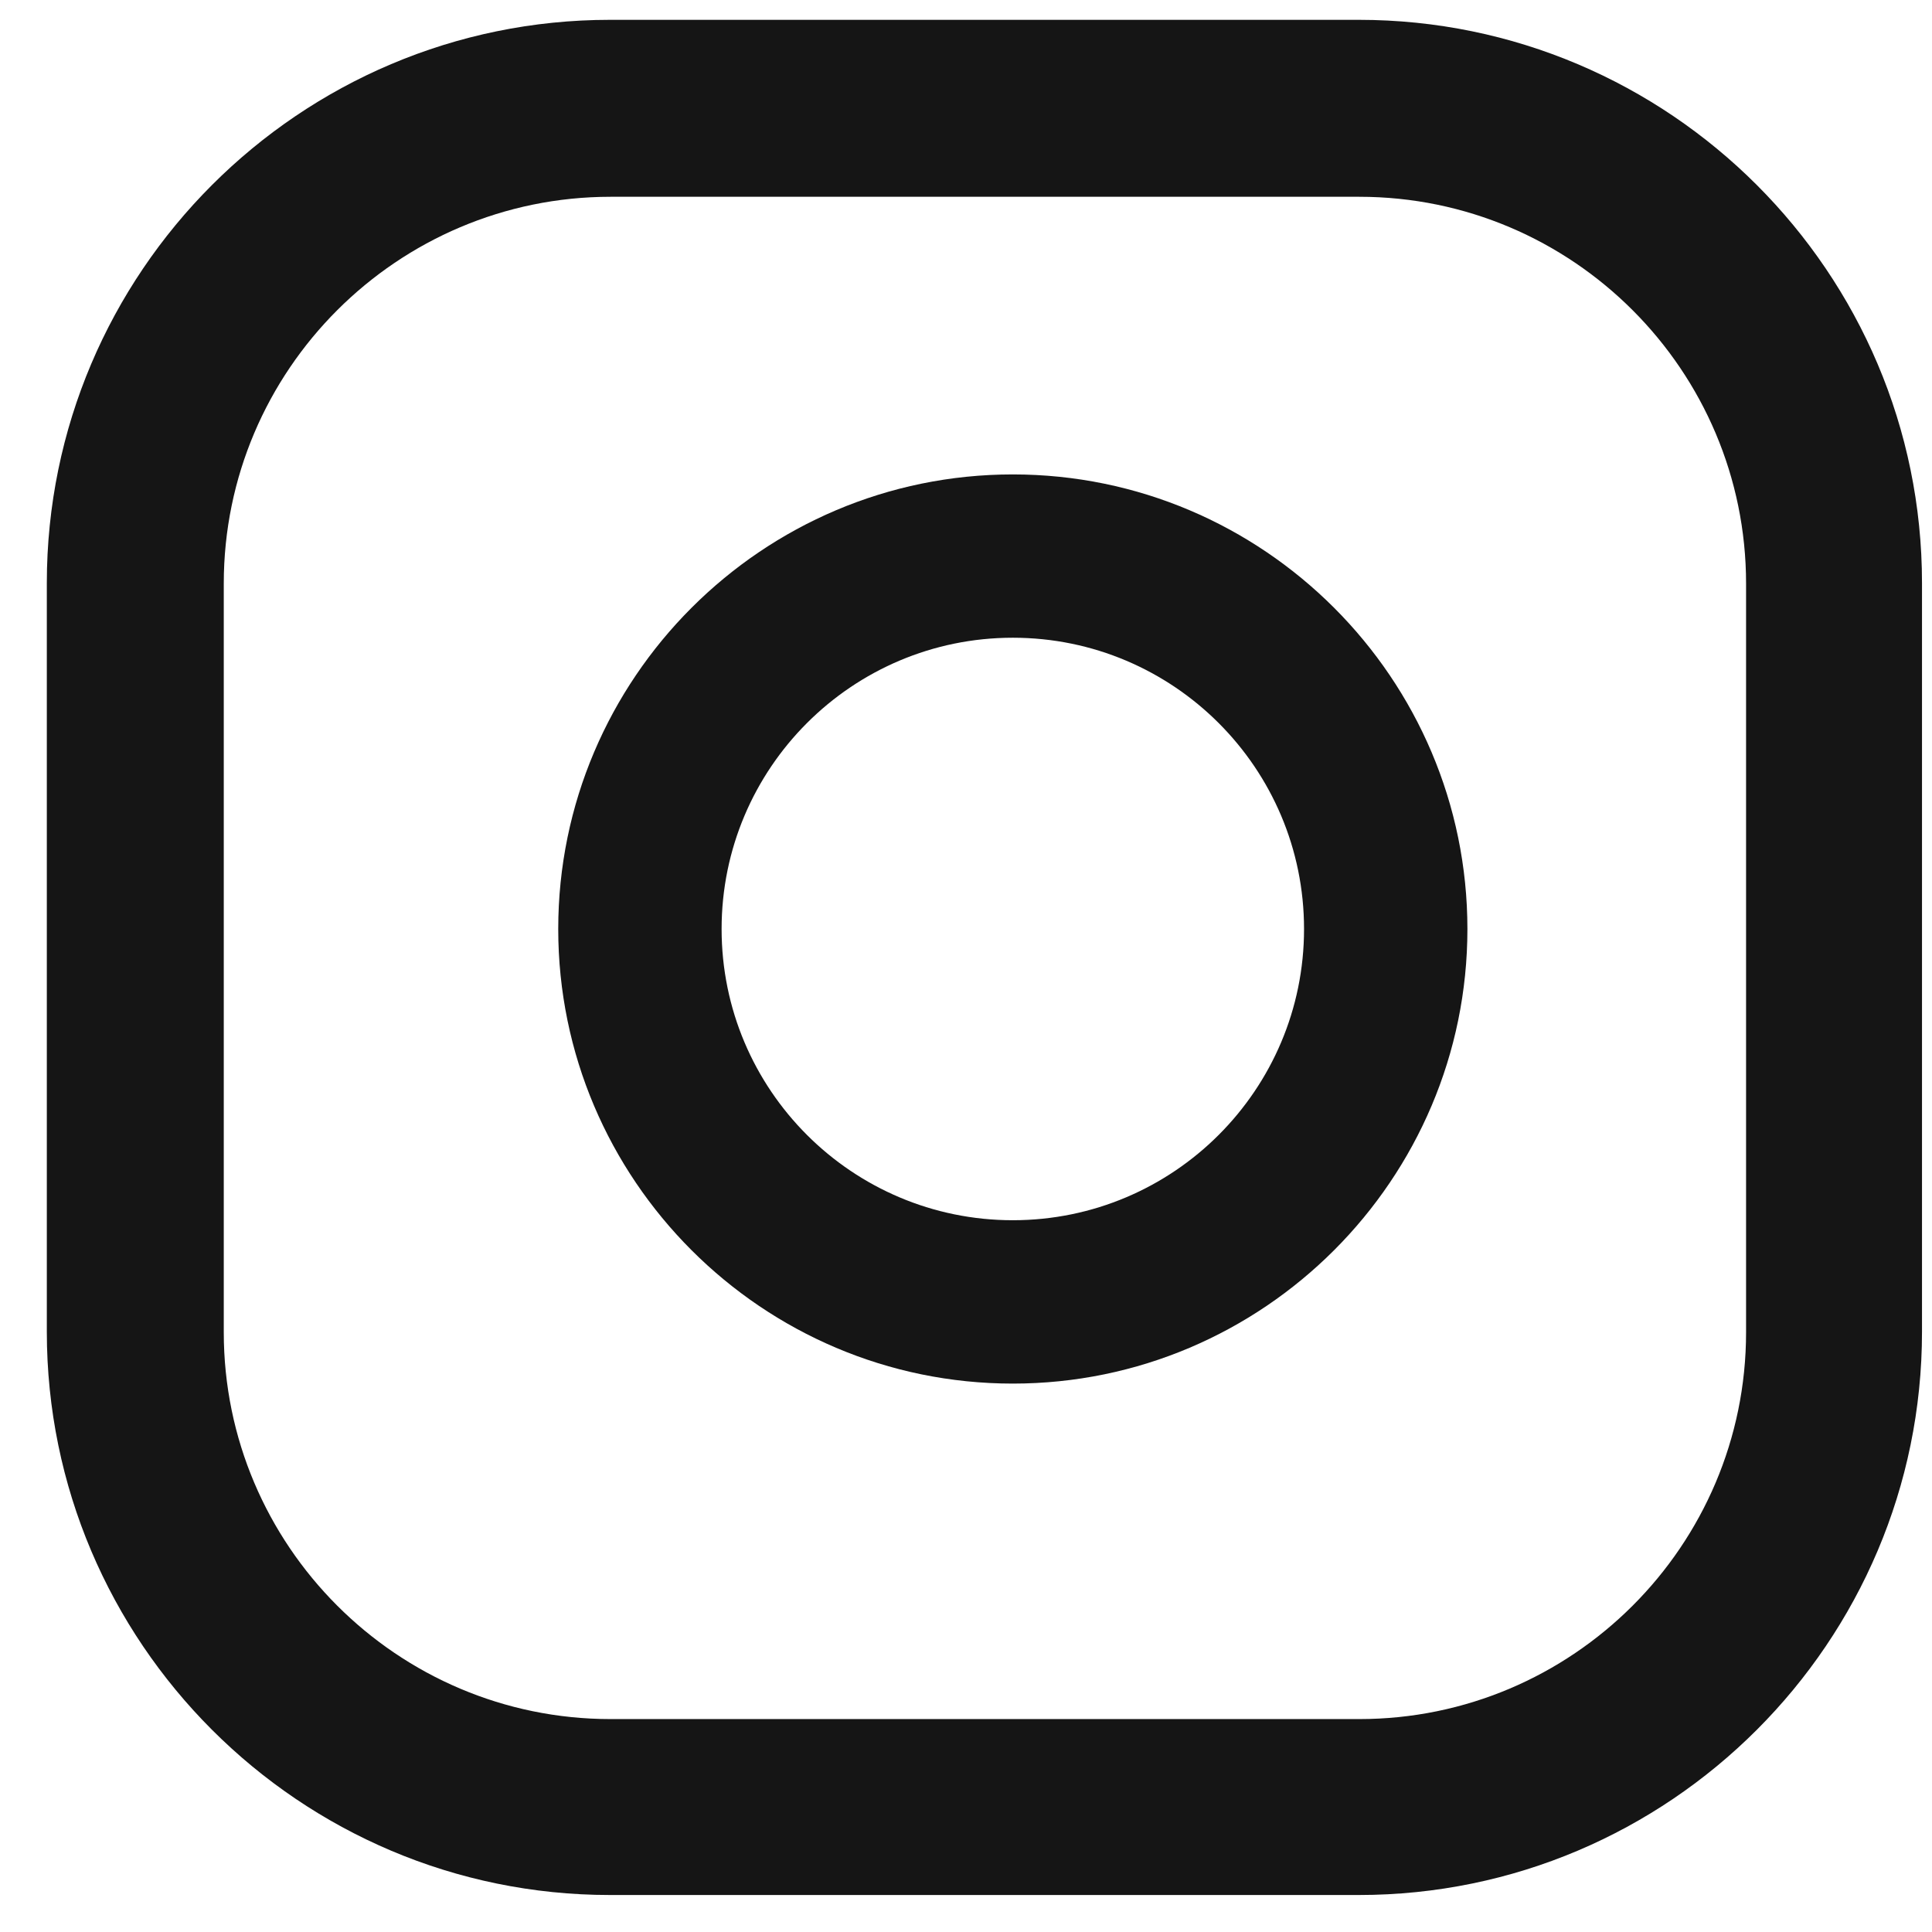 <svg width="34" height="34" viewBox="0 0 34 34" fill="none" xmlns="http://www.w3.org/2000/svg">
<path d="M17.824 8.349C13.415 8.349 9.824 11.94 9.824 16.349C9.824 20.757 13.415 24.349 17.824 24.349C22.233 24.349 25.824 20.757 25.824 16.349C25.824 11.94 22.233 8.349 17.824 8.349ZM17.824 21.474C14.995 21.474 12.699 19.178 12.699 16.349C12.699 13.52 14.995 11.223 17.824 11.223C20.653 11.223 22.949 13.52 22.949 16.349C22.949 19.178 20.653 21.474 17.824 21.474Z" fill="#151515"/>
<path d="M23.912 33.349H10.736C5.272 33.349 0.824 28.901 0.824 23.436V10.261C0.824 4.796 5.272 0.349 10.736 0.349H23.912C29.376 0.349 33.824 4.796 33.824 10.261V23.436C33.824 28.901 29.376 33.349 23.912 33.349ZM10.745 3.463C6.997 3.463 3.938 6.512 3.938 10.27V23.446C3.938 27.194 6.988 30.253 10.745 30.253H23.921C27.67 30.253 30.728 27.204 30.728 23.446V10.27C30.728 6.522 27.679 3.463 23.921 3.463H10.745Z" fill="#151515"/>
</svg>
